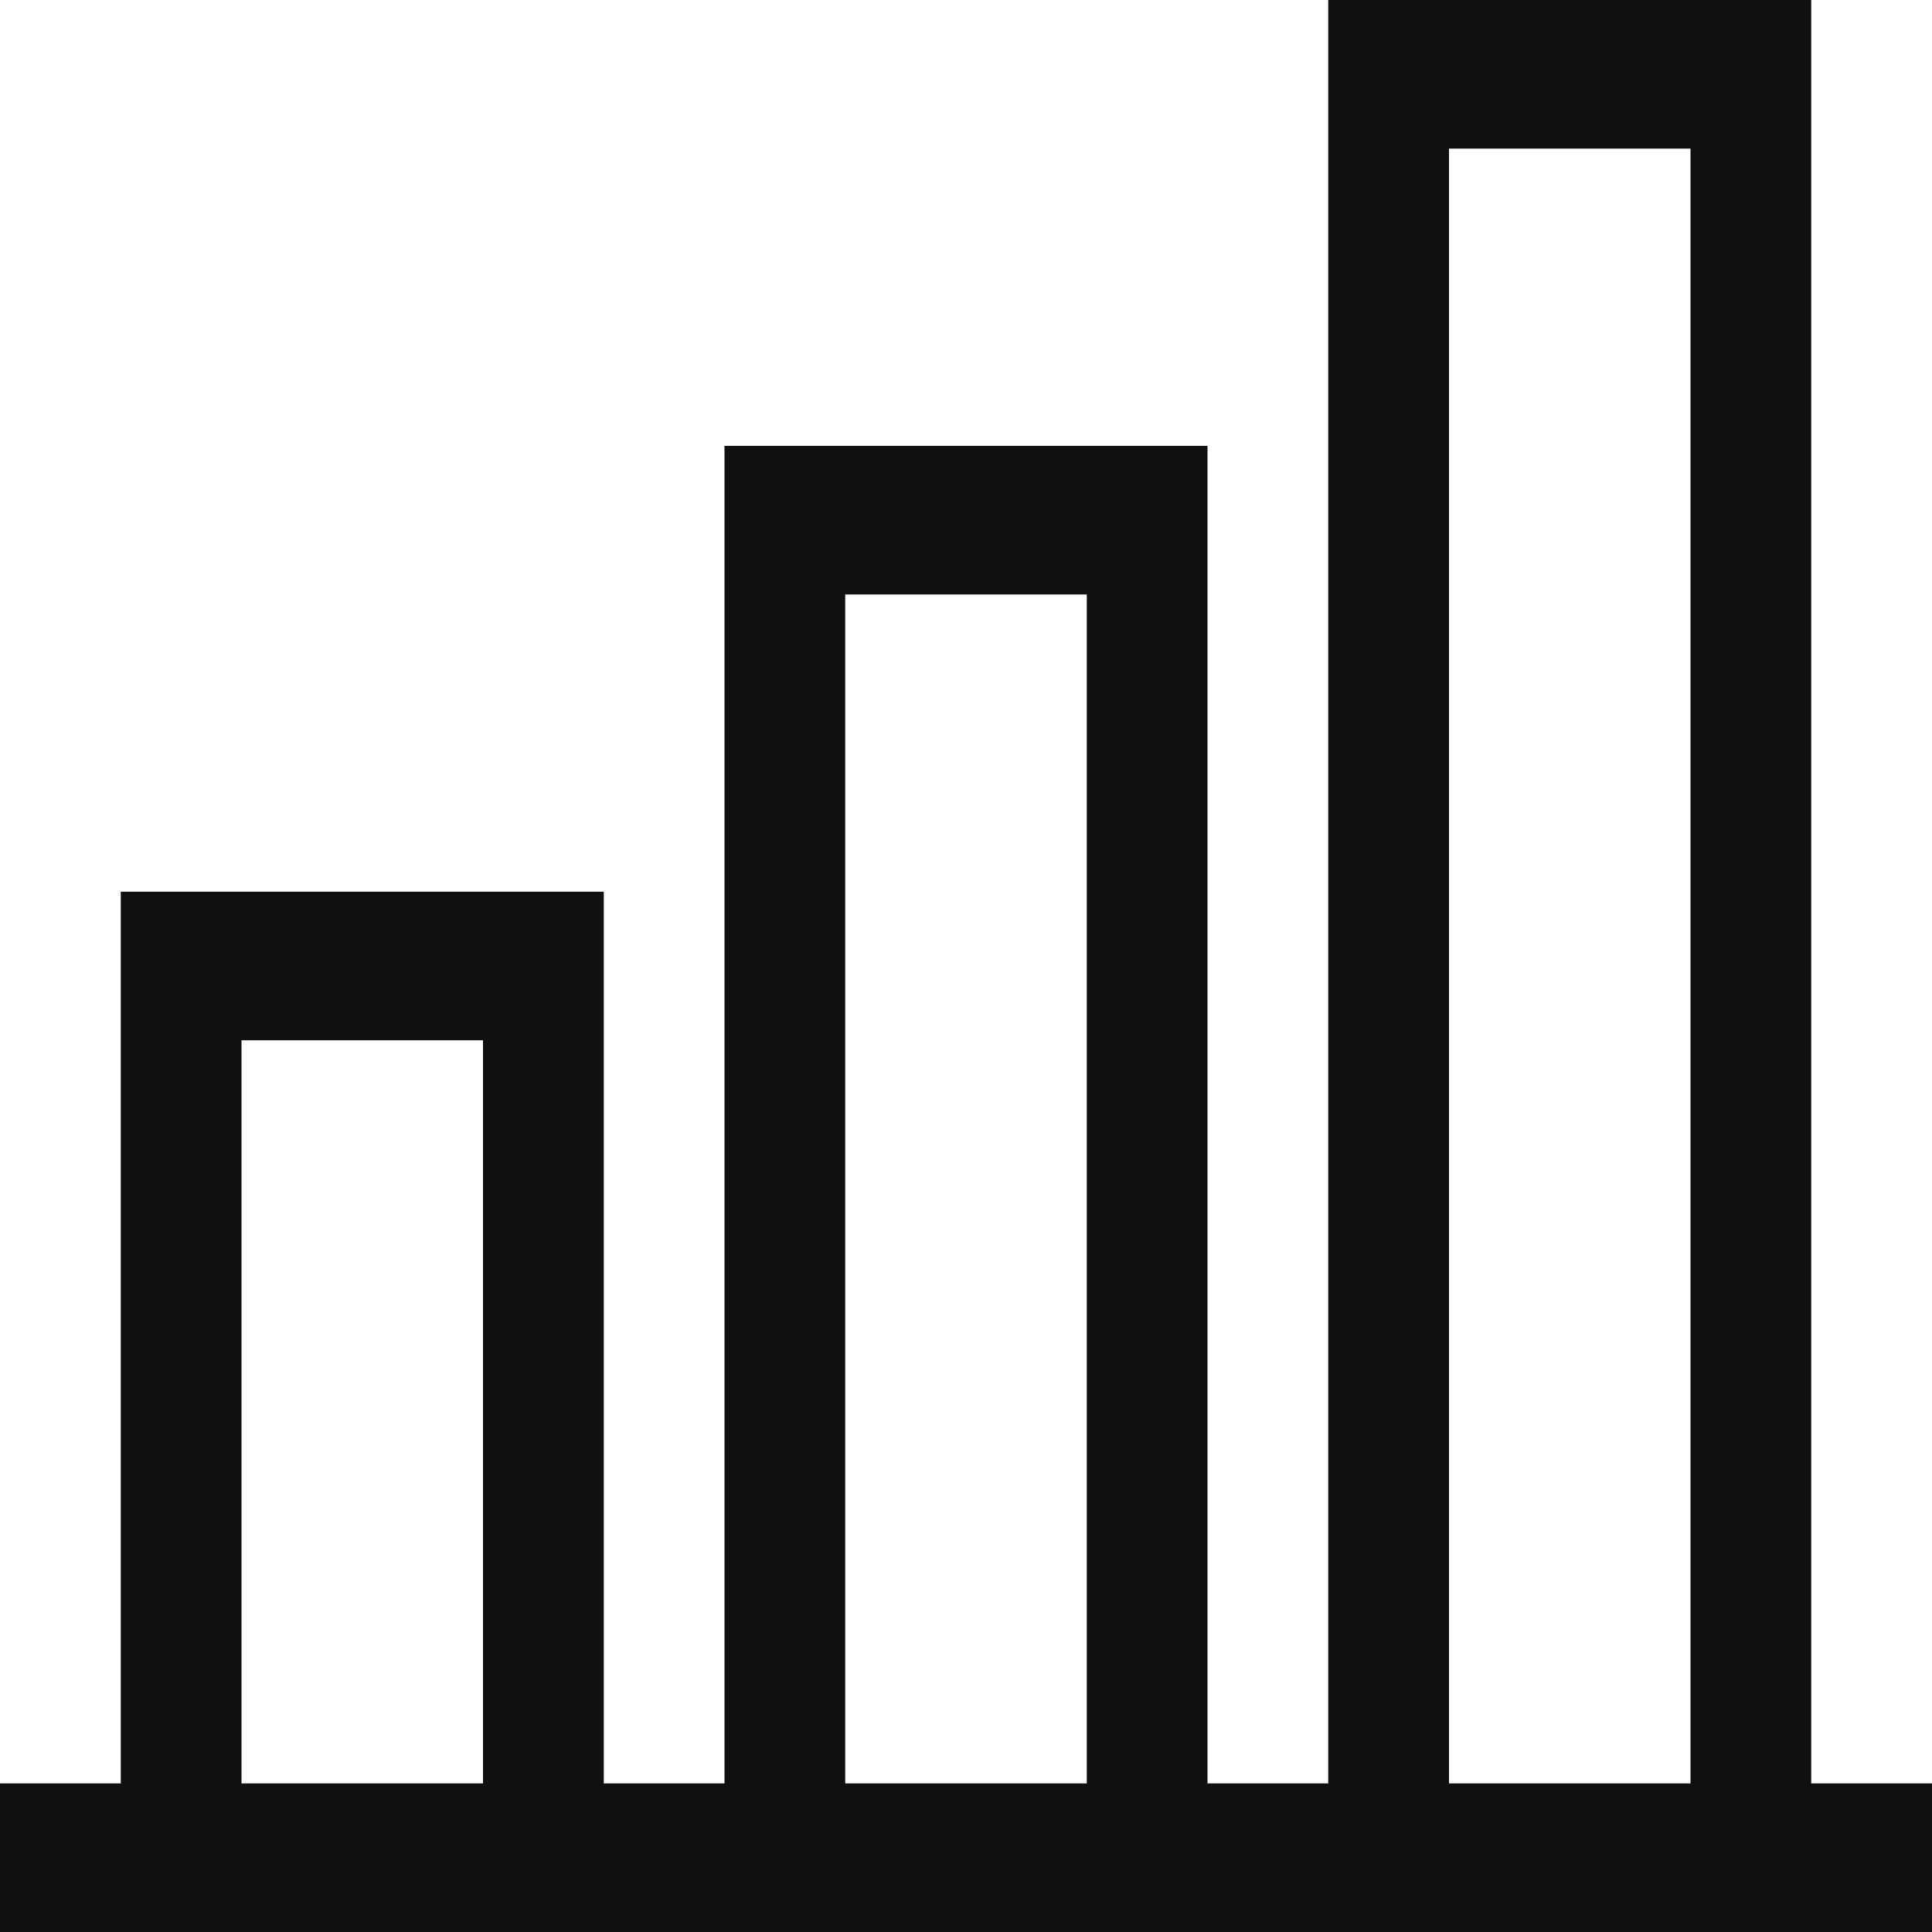 <svg width="35" height="35" viewBox="0 0 35 35" fill="none" xmlns="http://www.w3.org/2000/svg">
<path d="M10.938 32.308H8.75V18.846H4.375V32.308H2.188V16.154H10.938V32.308ZM21.875 32.308H19.688V10.769H15.312V32.308H13.125V8.077H21.875V32.308ZM32.812 32.308H30.625V2.692H26.25V32.308H24.062V0H32.812V32.308ZM0 32.308H35V35H0V32.308Z" fill="#101010"/>
</svg>
